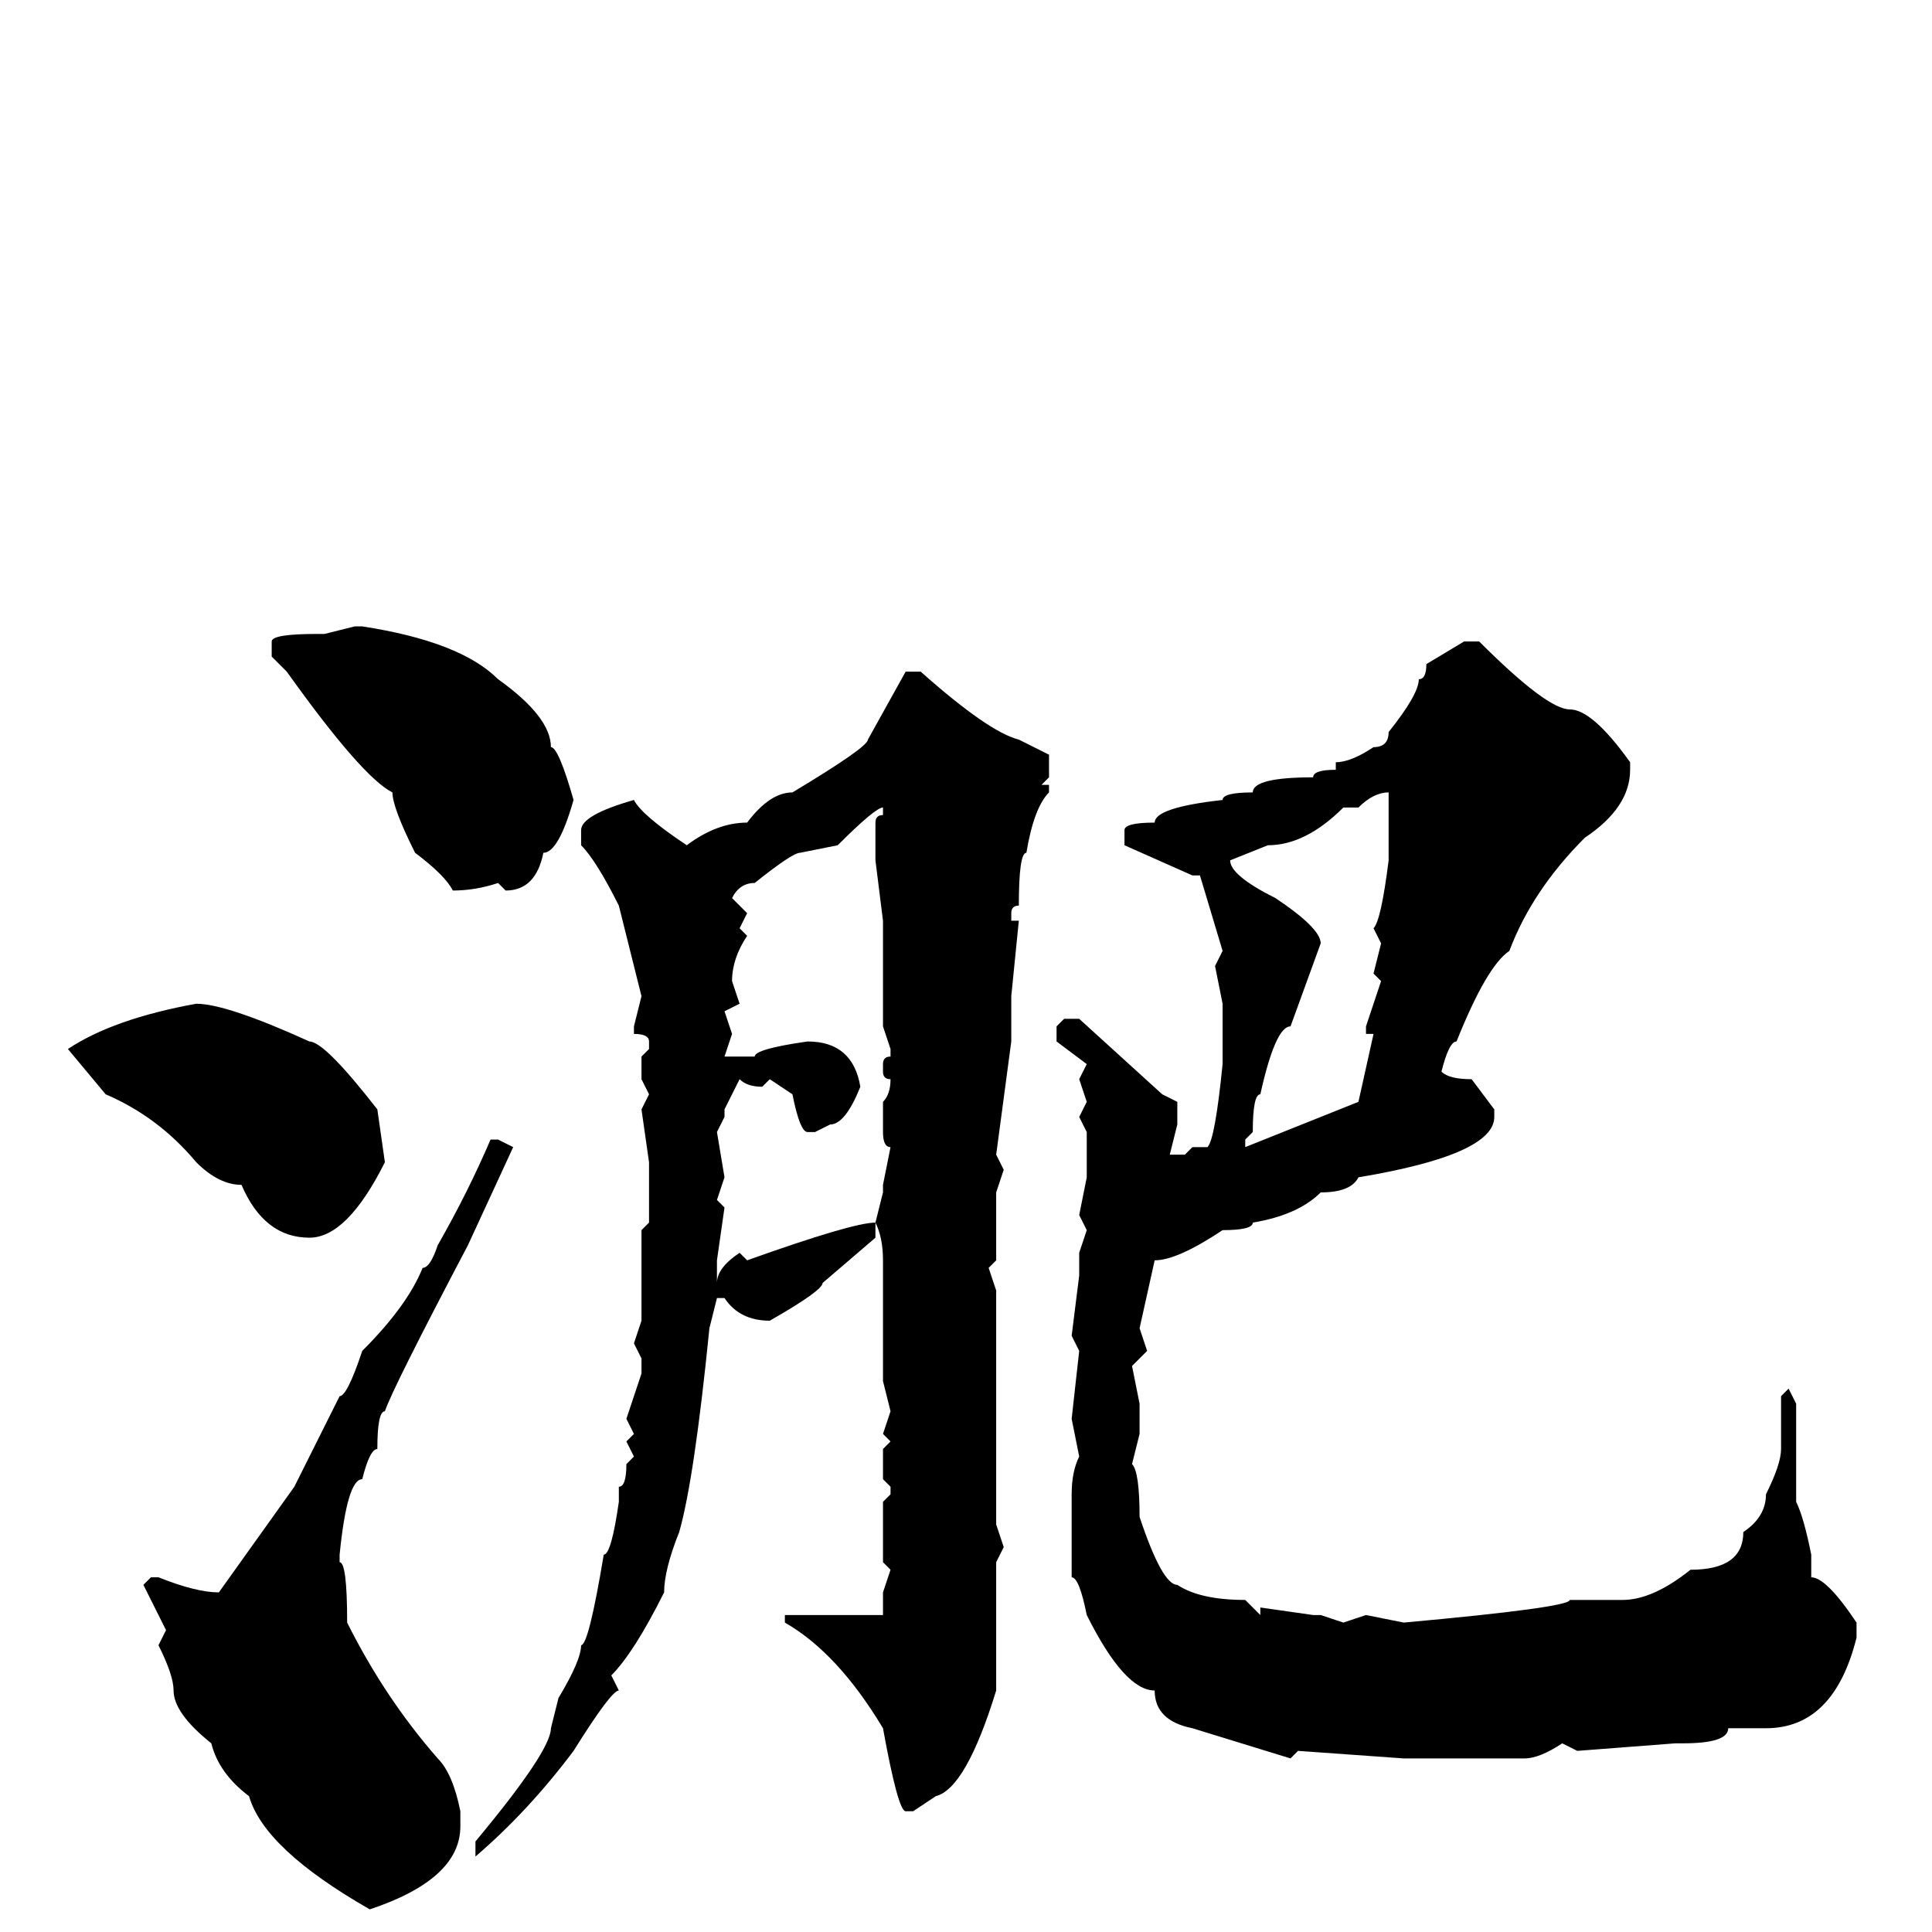 <svg xmlns="http://www.w3.org/2000/svg" viewBox="0 -256 256 256">
	<path fill="#000000" d="M47 -173H48Q61 -171 66 -166Q73 -161 73 -157Q74 -157 76 -150Q74 -143 72 -143Q71 -138 67 -138L66 -139Q63 -138 60 -138Q59 -140 55 -143Q52 -149 52 -151Q48 -153 38 -167L36 -169V-171Q36 -172 42 -172H43ZM194 -171H196Q205 -162 208 -162Q211 -162 216 -155V-154Q216 -149 210 -145Q203 -138 200 -130Q197 -128 193 -118Q192 -118 191 -114Q192 -113 195 -113L198 -109V-108Q198 -103 180 -100Q179 -98 175 -98Q172 -95 166 -94Q166 -93 162 -93Q156 -89 153 -89L151 -80L152 -77L150 -75L151 -70V-66L150 -62Q151 -61 151 -55Q154 -46 156 -46Q159 -44 165 -44L167 -42V-43L174 -42H175L178 -41L181 -42L186 -41Q208 -43 208 -44H215Q219 -44 224 -48Q231 -48 231 -53Q234 -55 234 -58Q236 -62 236 -64V-71L237 -72L238 -70V-67V-65V-60V-57Q239 -55 240 -50V-47Q242 -47 246 -41V-39Q243 -27 234 -27H229Q229 -25 223 -25H222L209 -24L207 -25Q204 -23 202 -23H199H197H191H190H188H186L172 -24L171 -23L158 -27Q153 -28 153 -32Q149 -32 144 -42Q143 -47 142 -47V-49V-50V-52V-57V-58Q142 -61 143 -63L142 -68L143 -77L142 -79L143 -87V-90L144 -93L143 -95L144 -100V-106L143 -108L144 -110L143 -113L144 -115L140 -118V-120L141 -121H143L154 -111L156 -110V-107L155 -103H157L158 -104H160Q161 -105 162 -115V-123L161 -128L162 -130L159 -140H158L149 -144V-146Q149 -147 153 -147Q153 -149 162 -150Q162 -151 166 -151Q166 -153 174 -153Q174 -154 177 -154V-155Q179 -155 182 -157Q184 -157 184 -159Q188 -164 188 -166Q189 -166 189 -168ZM122 -167Q131 -159 135 -158L139 -156V-153L138 -152H139V-151Q137 -149 136 -143Q135 -143 135 -136Q134 -136 134 -135V-134H135L134 -124V-122V-119V-118L132 -103L133 -101L132 -98V-89L131 -88L132 -85V-75V-63V-54L133 -51L132 -49V-45V-43V-41V-36V-34V-32Q128 -19 124 -18L121 -16H120Q119 -16 117 -27Q111 -37 104 -41V-42H113H117V-45L118 -48L117 -49V-51V-54V-57L118 -58V-59L117 -60V-61V-64L118 -65L117 -66L118 -69L117 -73V-74V-79V-81V-82V-84V-87V-89Q117 -92 116 -94L117 -98V-99L118 -104Q117 -104 117 -106V-108V-110Q118 -111 118 -113Q117 -113 117 -114V-115Q117 -116 118 -116V-117L117 -120V-121V-125V-132V-134L116 -142V-147Q116 -148 117 -148V-149Q116 -149 111 -144L106 -143Q105 -143 100 -139Q98 -139 97 -137L99 -135L98 -133L99 -132Q97 -129 97 -126L98 -123L96 -122L97 -119L96 -116H97H99H100Q100 -117 107 -118Q113 -118 114 -112Q112 -107 110 -107L108 -106H107Q106 -106 105 -111L102 -113L101 -112Q99 -112 98 -113L96 -109V-108L95 -106L96 -100L95 -97L96 -96L95 -89V-86Q95 -88 98 -90L99 -89Q113 -94 116 -94V-92L109 -86Q109 -85 102 -81Q98 -81 96 -84H95L94 -80Q92 -60 90 -53Q88 -48 88 -45Q84 -37 81 -34L82 -32Q81 -32 76 -24Q70 -16 63 -10V-11V-12Q73 -24 73 -27L74 -31Q77 -36 77 -38Q78 -38 80 -50Q81 -50 82 -57V-59Q83 -59 83 -62L84 -63L83 -65L84 -66L83 -68L85 -74V-76L84 -78L85 -81V-84V-89V-90V-92V-93L86 -94V-102L85 -109L86 -111L85 -113V-116L86 -117V-118Q86 -119 84 -119V-120L85 -124L82 -136Q79 -142 77 -144V-146Q77 -148 84 -150Q85 -148 91 -144Q95 -147 99 -147Q102 -151 105 -151Q115 -157 115 -158L120 -167H121ZM180 -149H178Q173 -144 168 -144L163 -142Q163 -140 169 -137Q175 -133 175 -131L171 -120Q169 -120 167 -111Q166 -111 166 -106L165 -105V-104L180 -110L182 -119H181V-120L183 -126L182 -127L183 -131L182 -133Q183 -134 184 -142V-144V-147V-148V-150V-151Q182 -151 180 -149ZM26 -123Q30 -123 41 -118Q43 -118 50 -109L51 -102Q46 -92 41 -92Q35 -92 32 -99Q29 -99 26 -102Q21 -108 14 -111L9 -117Q15 -121 26 -123ZM66 -105L68 -104L62 -91Q52 -72 51 -69Q50 -69 50 -64Q49 -64 48 -60Q46 -60 45 -50V-49Q46 -49 46 -41Q51 -31 58 -23Q60 -21 61 -16V-14Q61 -7 49 -3Q35 -11 33 -18Q29 -21 28 -25Q23 -29 23 -32Q23 -34 21 -38L22 -40L19 -46L20 -47H21Q26 -45 29 -45L39 -59L45 -71Q46 -71 48 -77Q54 -83 56 -88Q57 -88 58 -91Q62 -98 65 -105H66Z"/>
</svg>